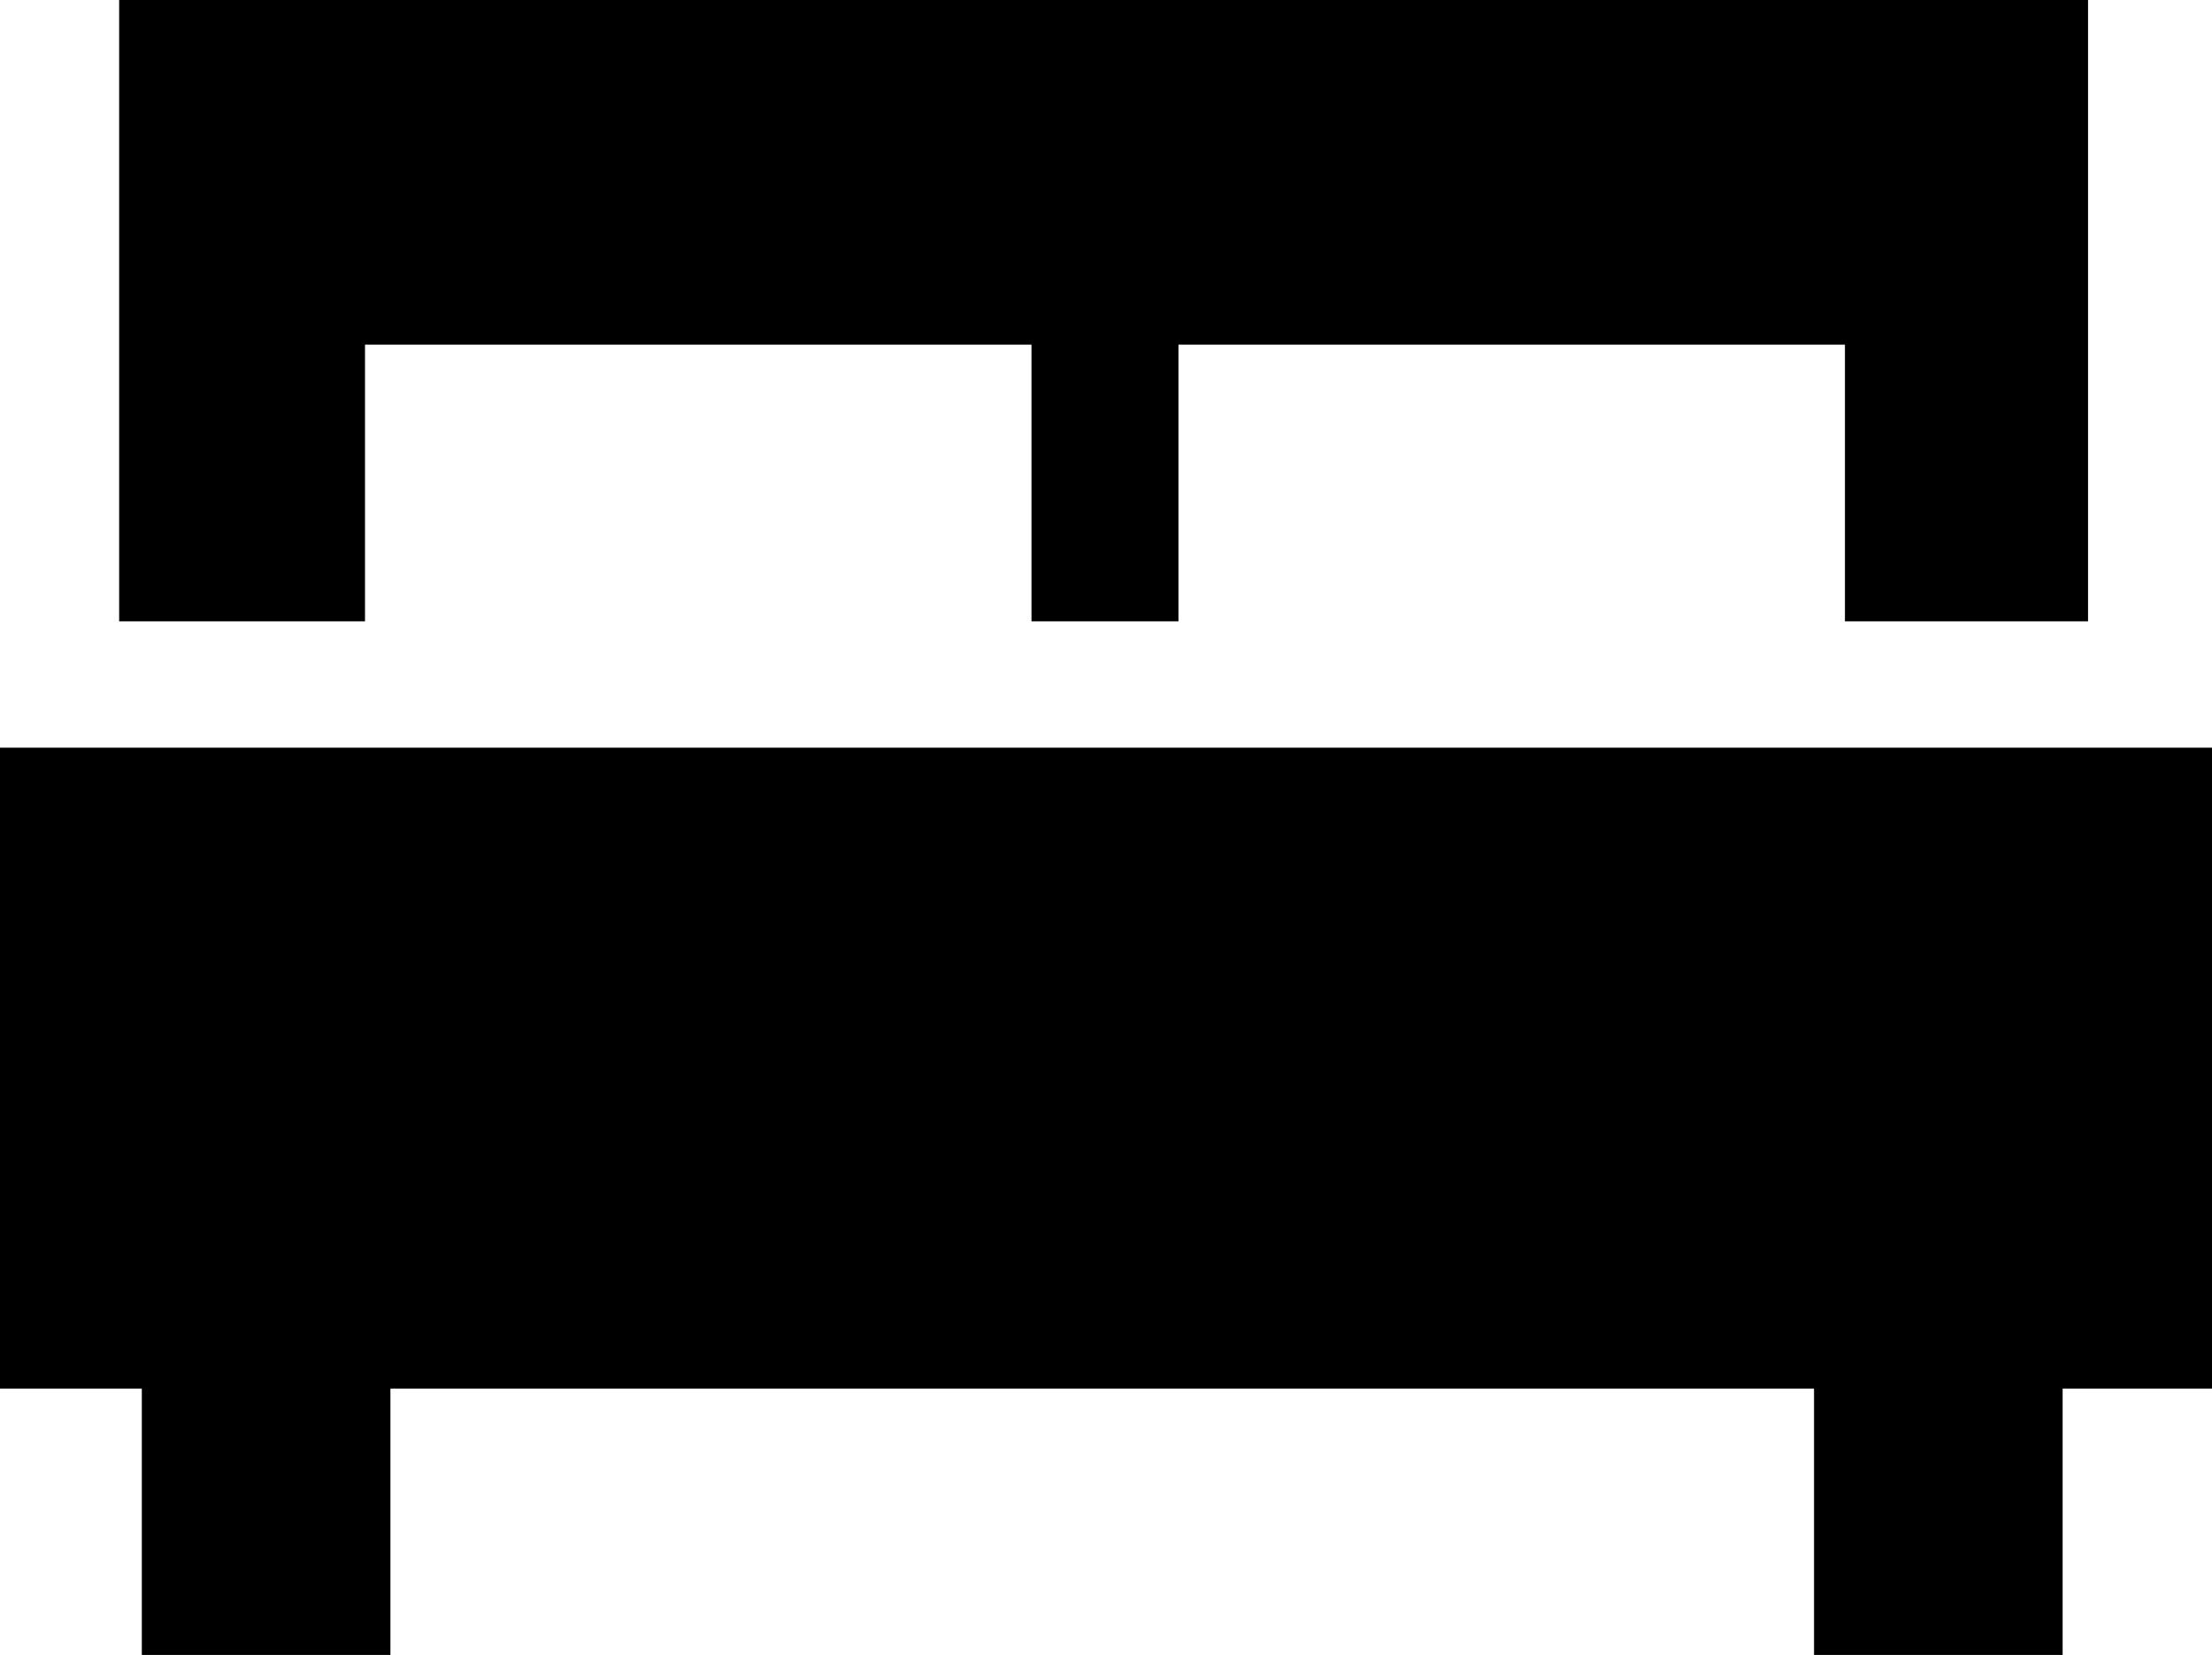 <svg xmlns="http://www.w3.org/2000/svg" viewBox="0 0 64.42 48.21">

    <defs></defs><g id="Layer_2" data-name="Layer 2"><g id="Layer_1-2" data-name="Layer 1"><polygon class="cls-1" points="10.63 10.04 30.04 10.04 30.04 18.1 34.32 18.1 34.32 10.04 53.73 10.04 53.73 18.1 60.81 18.1 60.81 0 3.47 0 3.47 18.1 10.63 18.1 10.63 10.04"/><polygon class="cls-1" points="0 21.78 0 40.45 4.13 40.45 4.13 48.21 11.37 48.21 11.37 40.45 52.83 40.45 52.83 48.21 60.07 48.21 60.07 40.45 64.42 40.45 64.42 21.78 0 21.78"/></g></g>

</svg>